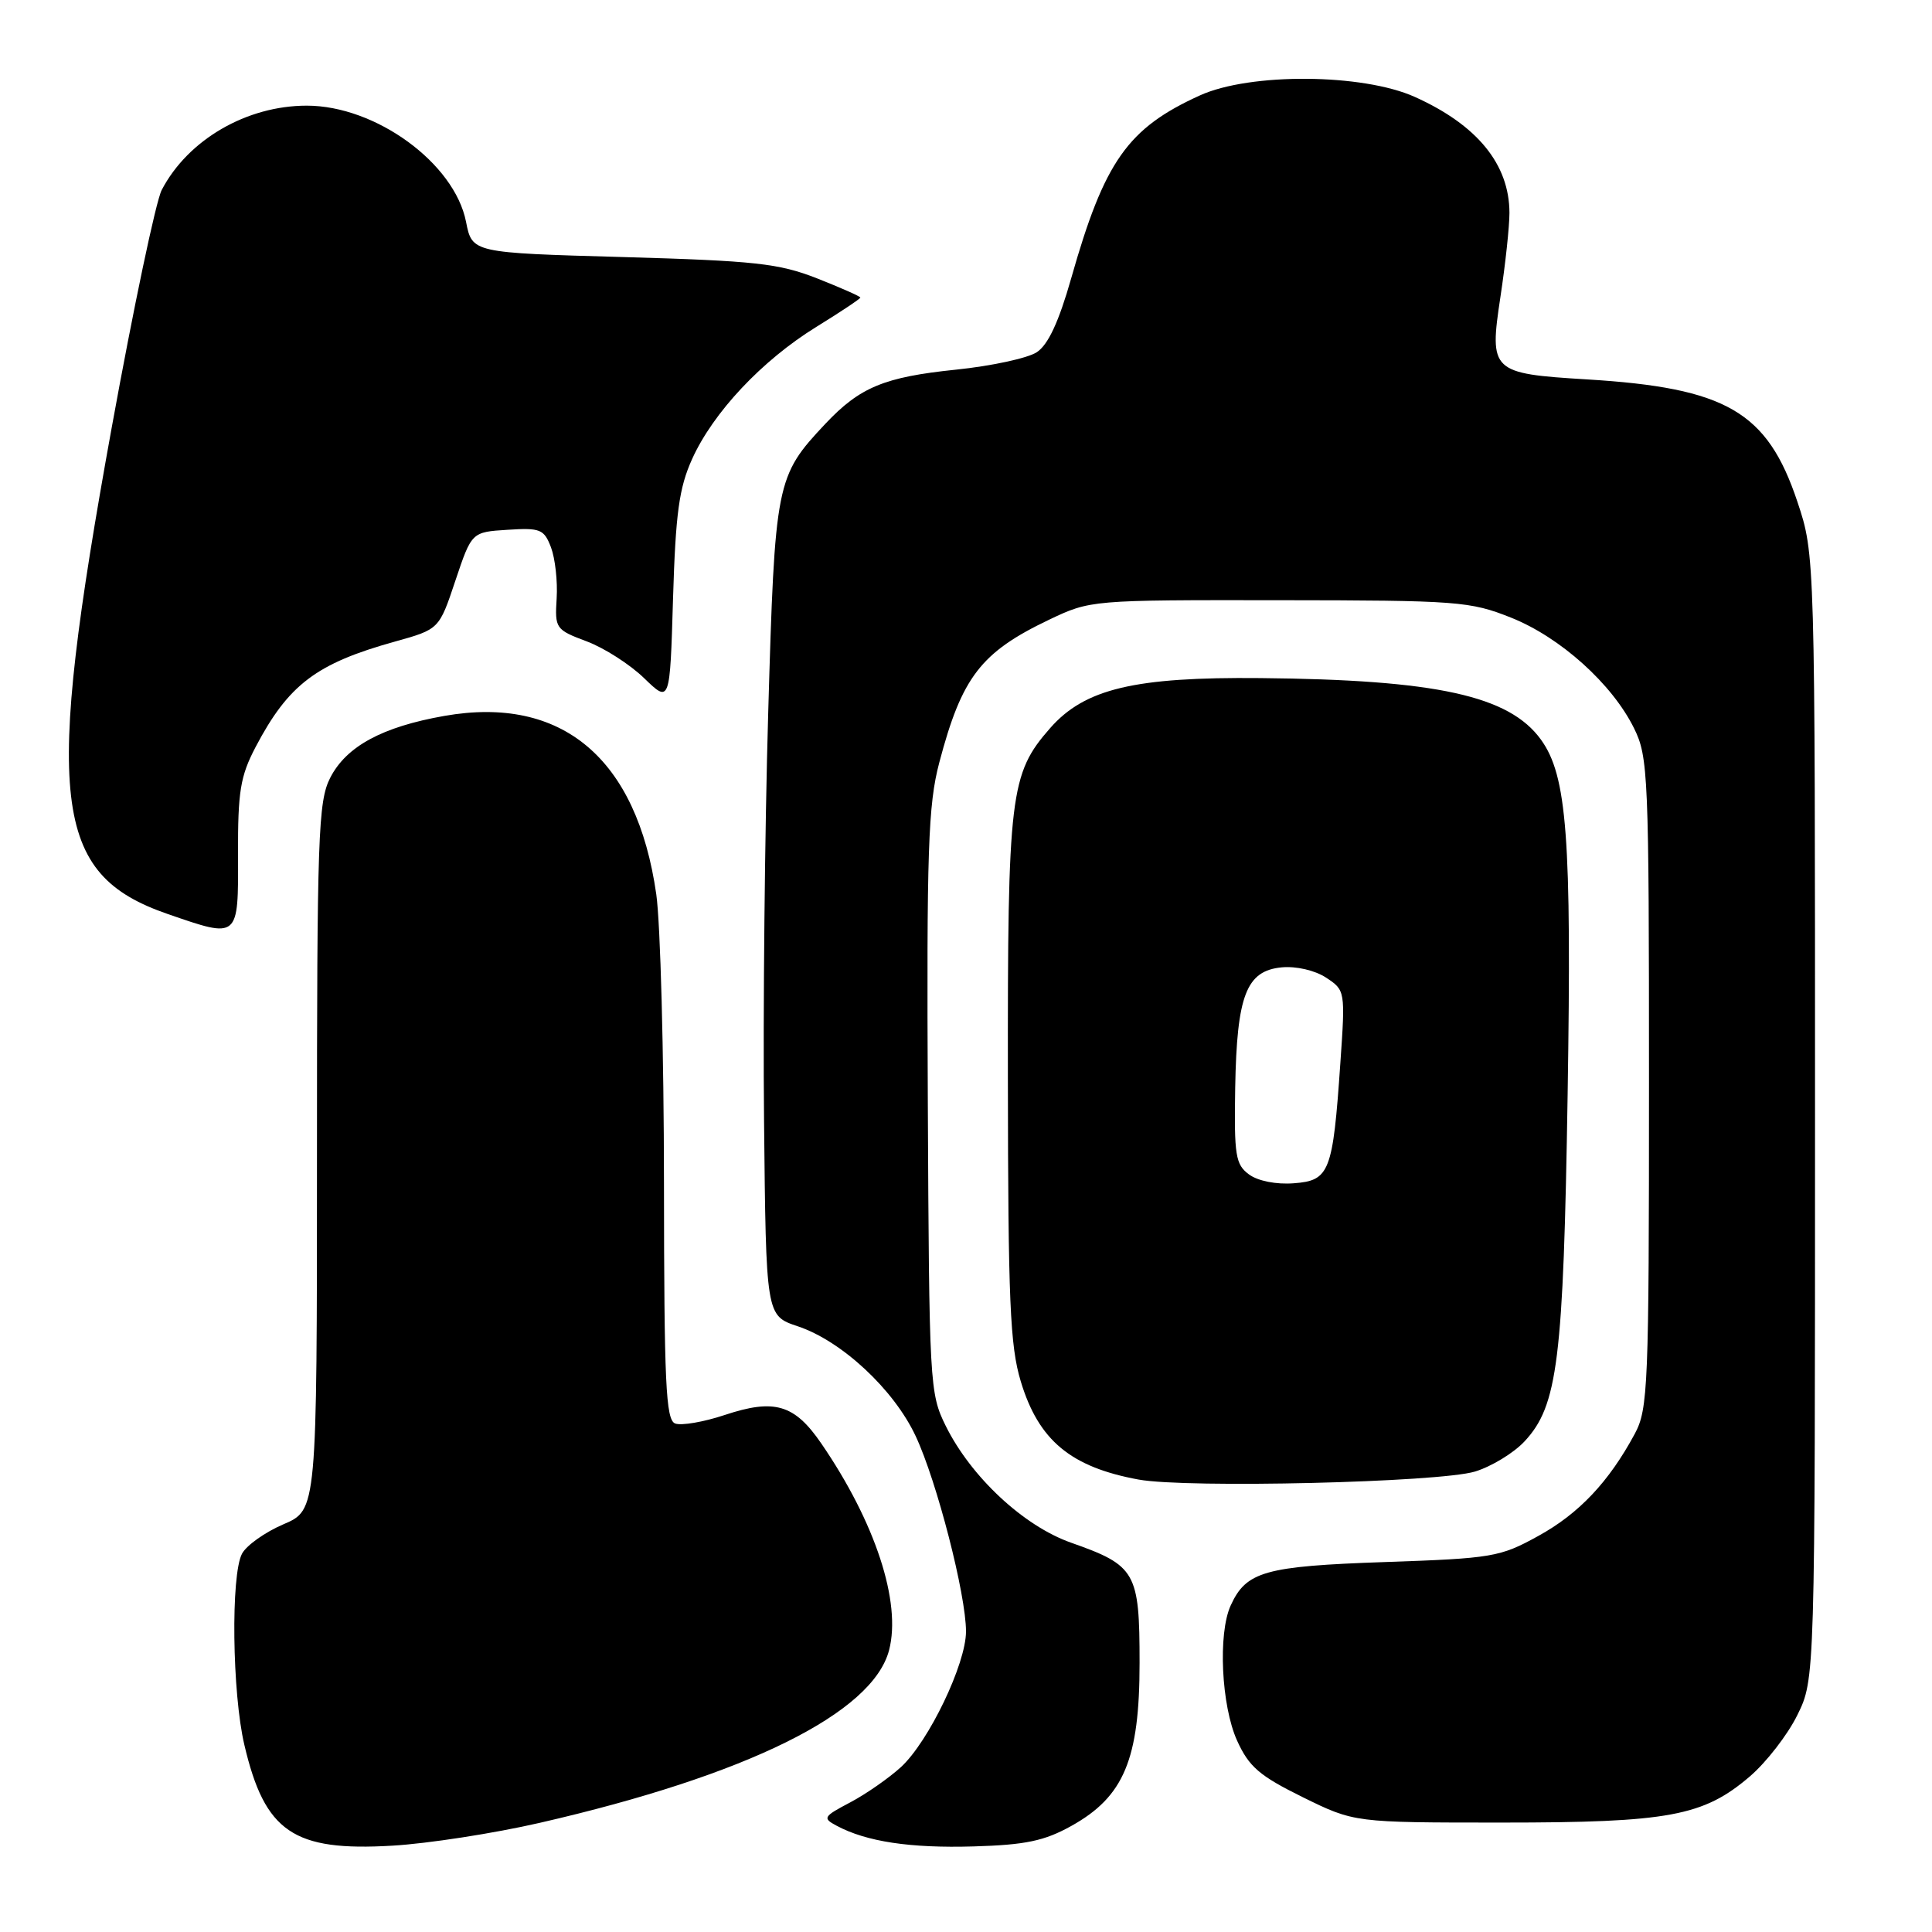 <?xml version="1.0" encoding="UTF-8" standalone="no"?>
<!DOCTYPE svg PUBLIC "-//W3C//DTD SVG 1.1//EN" "http://www.w3.org/Graphics/SVG/1.1/DTD/svg11.dtd" >
<svg xmlns="http://www.w3.org/2000/svg" xmlns:xlink="http://www.w3.org/1999/xlink" version="1.1" viewBox="0 0 256 256">
 <g >
 <path fill="currentColor"
d=" M 71.50 241.54 C 98.96 235.24 115.64 227.00 117.81 218.65 C 119.46 212.30 115.98 201.70 108.82 191.26 C 105.27 186.08 102.62 185.30 96.01 187.50 C 93.21 188.43 90.27 188.93 89.46 188.62 C 88.22 188.15 88.00 183.30 87.98 156.78 C 87.97 139.58 87.51 122.35 86.96 118.50 C 84.39 100.47 74.47 92.12 58.89 94.86 C 50.64 96.31 45.88 98.90 43.75 103.07 C 42.16 106.19 42.00 110.72 42.00 153.29 C 42.00 200.07 42.00 200.07 37.57 201.97 C 35.13 203.01 32.66 204.77 32.07 205.87 C 30.57 208.67 30.76 224.36 32.38 231.21 C 35.09 242.76 38.88 245.34 52.00 244.56 C 56.67 244.29 65.45 242.93 71.50 241.54 Z  M 141.95 241.95 C 148.93 238.07 151.00 233.12 151.00 220.34 C 151.00 208.30 150.51 207.44 141.91 204.41 C 135.62 202.19 128.66 195.70 125.31 188.93 C 123.18 184.63 123.12 183.41 122.94 146.00 C 122.78 112.57 122.98 106.65 124.46 101.04 C 127.45 89.71 129.96 86.44 139.00 82.12 C 144.49 79.51 144.55 79.50 169.50 79.53 C 193.16 79.55 194.81 79.68 200.22 81.84 C 206.75 84.44 213.62 90.62 216.52 96.50 C 218.40 100.30 218.50 102.68 218.50 143.50 C 218.50 183.74 218.38 186.72 216.61 190.00 C 213.18 196.37 209.21 200.57 203.82 203.53 C 198.77 206.32 197.74 206.49 183.50 206.98 C 167.58 207.53 165.13 208.22 163.07 212.74 C 161.37 216.47 161.83 226.02 163.92 230.64 C 165.50 234.12 166.89 235.31 172.63 238.14 C 179.46 241.50 179.46 241.50 198.98 241.50 C 221.13 241.50 225.72 240.65 231.87 235.38 C 234.04 233.52 236.88 229.86 238.16 227.25 C 240.50 222.50 240.50 222.50 240.50 148.00 C 240.50 73.50 240.50 73.50 238.17 66.50 C 234.18 54.54 228.76 51.39 210.24 50.27 C 197.60 49.50 197.32 49.23 198.81 39.37 C 199.47 35.04 200.01 30.02 200.01 28.20 C 199.99 21.77 195.76 16.58 187.49 12.85 C 180.58 9.73 165.65 9.62 159.00 12.64 C 149.42 16.99 146.34 21.36 141.94 36.87 C 140.30 42.64 138.88 45.69 137.38 46.67 C 136.18 47.46 131.36 48.50 126.68 48.98 C 117.17 49.96 113.94 51.30 109.36 56.16 C 102.82 63.12 102.68 63.81 101.79 94.50 C 101.34 109.90 101.09 134.16 101.24 148.42 C 101.50 174.33 101.50 174.33 105.68 175.73 C 111.52 177.67 118.44 184.11 121.33 190.29 C 124.14 196.28 128.00 211.28 128.00 216.18 C 128.00 220.47 123.07 230.75 119.38 234.15 C 117.79 235.60 114.77 237.71 112.67 238.82 C 109.08 240.71 108.96 240.91 110.86 241.92 C 114.80 244.03 120.60 244.91 129.02 244.66 C 135.89 244.46 138.39 243.93 141.95 241.95 Z  M 195.44 194.99 C 197.61 194.33 200.56 192.54 202.00 191.00 C 206.42 186.27 207.16 180.25 207.72 145.00 C 208.26 110.94 207.64 102.78 204.18 98.00 C 199.97 92.18 190.35 90.07 166.99 89.85 C 150.34 89.69 143.73 91.26 139.15 96.48 C 133.83 102.54 133.51 105.20 133.55 143.00 C 133.58 172.36 133.83 178.33 135.26 183.05 C 137.62 190.86 141.88 194.40 150.87 196.05 C 157.30 197.22 190.64 196.43 195.44 194.99 Z  M 31.54 113.25 C 31.51 104.89 31.84 102.86 33.86 99.00 C 38.22 90.70 41.91 87.91 52.34 85.01 C 58.19 83.38 58.19 83.38 60.34 76.94 C 62.50 70.50 62.50 70.50 67.25 70.20 C 71.60 69.92 72.09 70.12 73.01 72.53 C 73.56 73.99 73.90 77.02 73.76 79.28 C 73.51 83.27 73.62 83.44 77.73 84.98 C 80.06 85.85 83.49 88.05 85.36 89.87 C 88.77 93.17 88.77 93.17 89.18 79.33 C 89.52 68.01 89.98 64.65 91.71 60.82 C 94.50 54.64 100.97 47.76 108.16 43.32 C 111.37 41.34 114.00 39.59 114.00 39.43 C 114.00 39.27 111.41 38.13 108.25 36.88 C 103.19 34.90 100.09 34.56 82.53 34.06 C 62.56 33.50 62.56 33.50 61.75 29.38 C 60.21 21.61 49.78 14.00 40.65 14.00 C 32.67 14.00 24.91 18.51 21.43 25.17 C 20.66 26.64 17.68 40.81 14.80 56.67 C 5.82 106.14 6.94 115.83 22.22 121.11 C 31.68 124.38 31.58 124.46 31.54 113.25 Z  M 165.50 155.62 C 163.71 154.30 163.52 153.11 163.67 144.12 C 163.89 131.88 165.14 128.63 169.83 128.18 C 171.74 128.00 174.23 128.57 175.71 129.54 C 178.25 131.21 178.27 131.29 177.60 140.91 C 176.61 155.32 176.18 156.44 171.43 156.79 C 169.12 156.97 166.68 156.49 165.50 155.62 Z "/>
</g>
</svg>